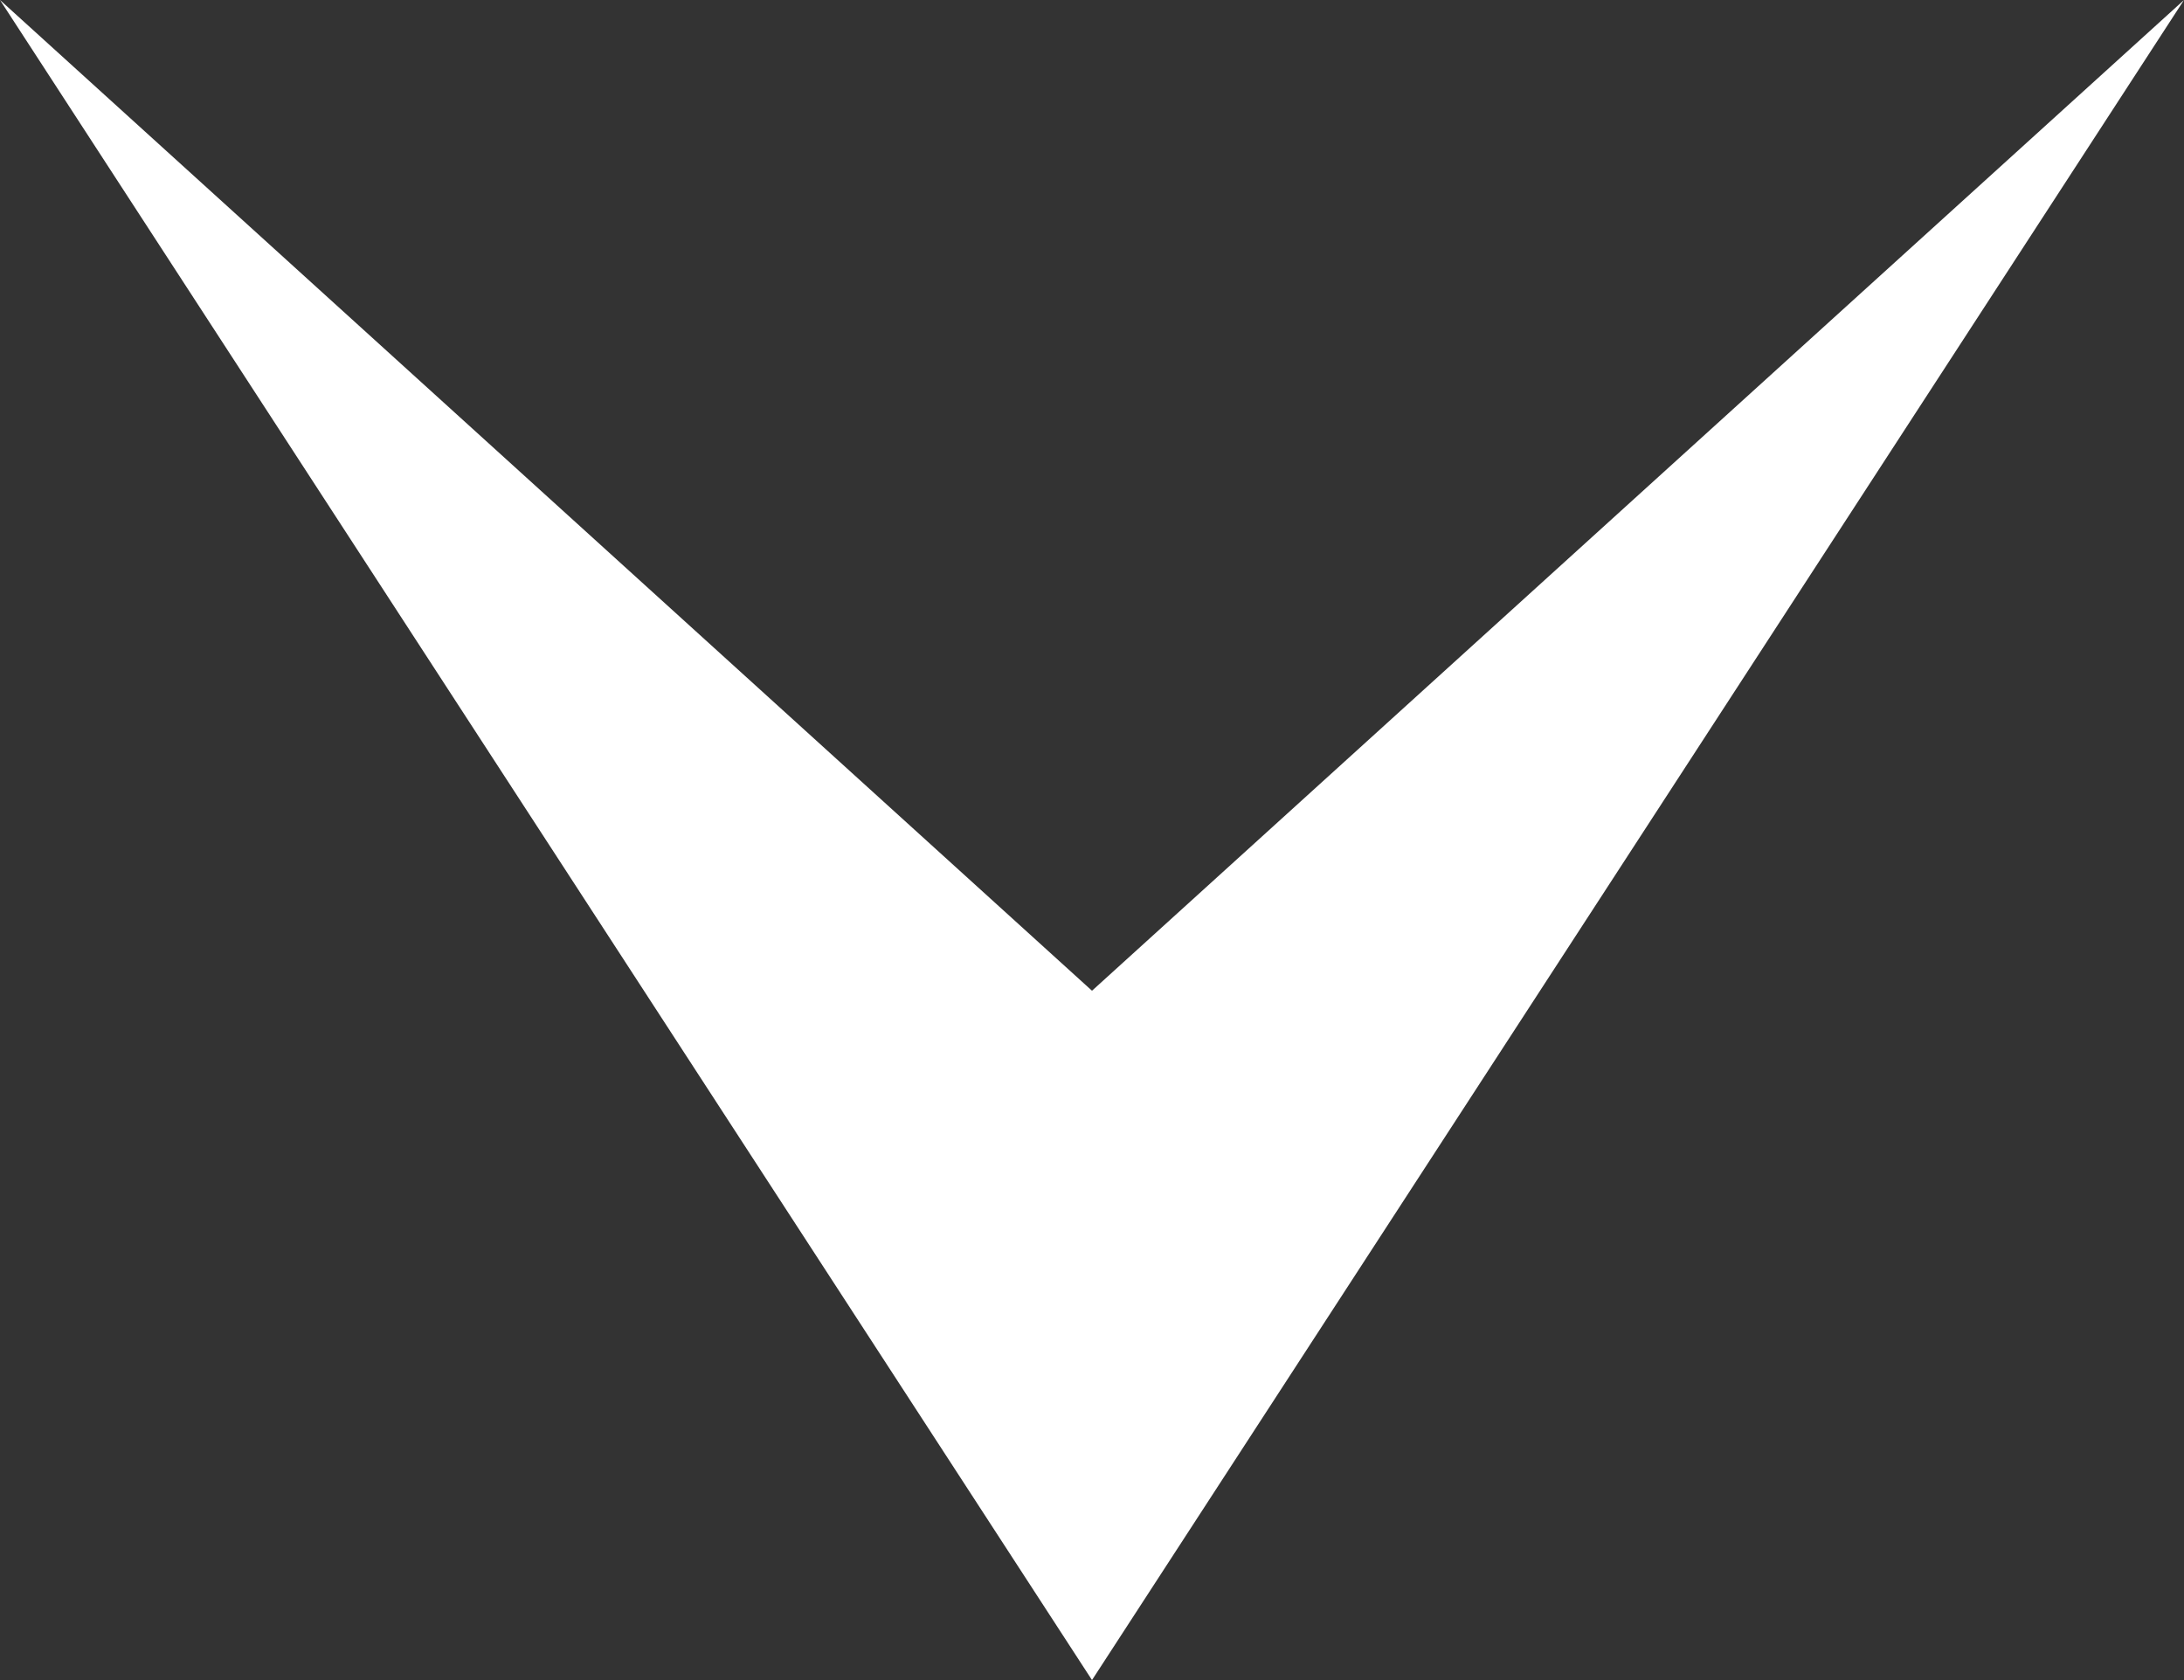 <svg width="13" height="10" viewBox="0 0 13 10" fill="none" xmlns="http://www.w3.org/2000/svg">
<rect x="0" y="0" width="13" height="10" fill="#333333" stroke="none"/>
<path d="M6.5 10L-7.94466e-08 -1.82822e-07L6.5 5.897L13 9.53674e-07L6.5 10Z" fill="white"/>
</svg>
